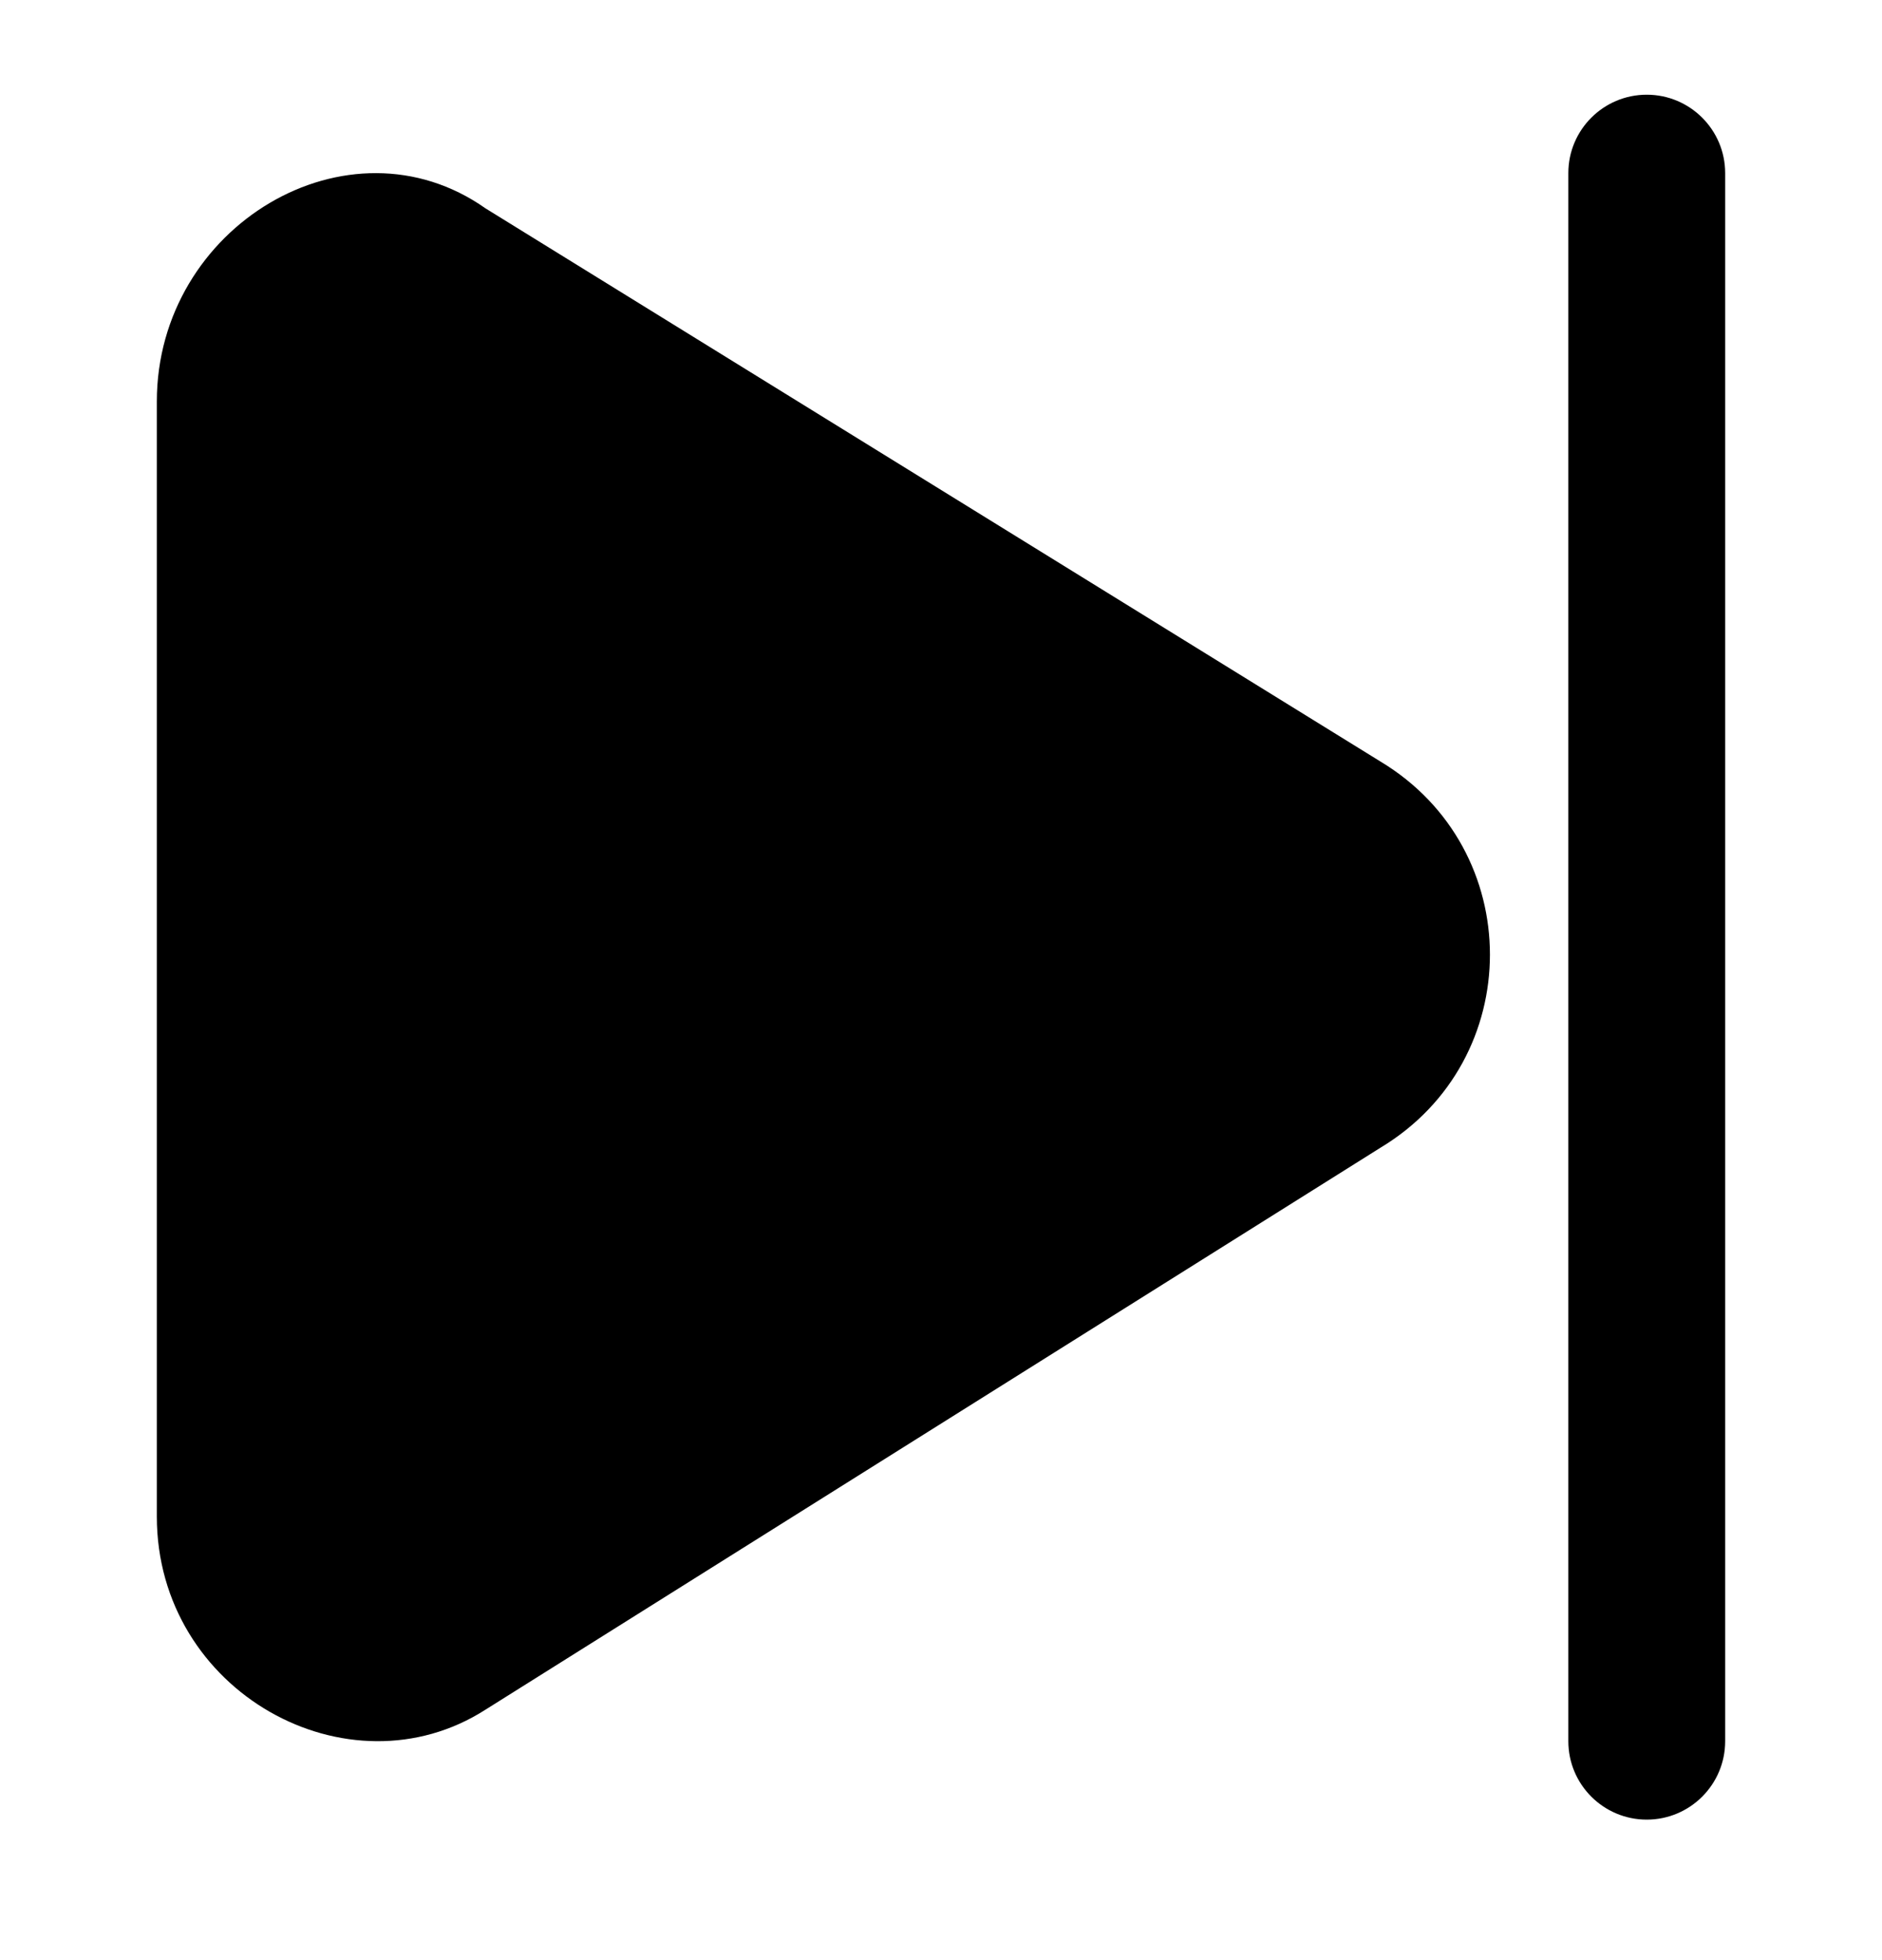 <svg xmlns="http://www.w3.org/2000/svg" width="24" height="25" fill="none" viewBox="0 0 24 25"><path fill="#000" d="M17.603 9.712L6.192 2.658C4.445 1.426 2 2.882 2 5.121V19.342C2 21.582 4.445 22.925 6.192 21.805L17.603 14.639C19.466 13.519 19.466 10.832 17.603 9.712Z"/><path fill="#000" fill-rule="evenodd" d="M21 1.208C21.552 1.208 22 1.656 22 2.208V22.208C22 22.76 21.552 23.208 21 23.208C20.448 23.208 20 22.76 20 22.208V2.208C20 1.656 20.448 1.208 21 1.208Z" clip-rule="evenodd"/></svg>